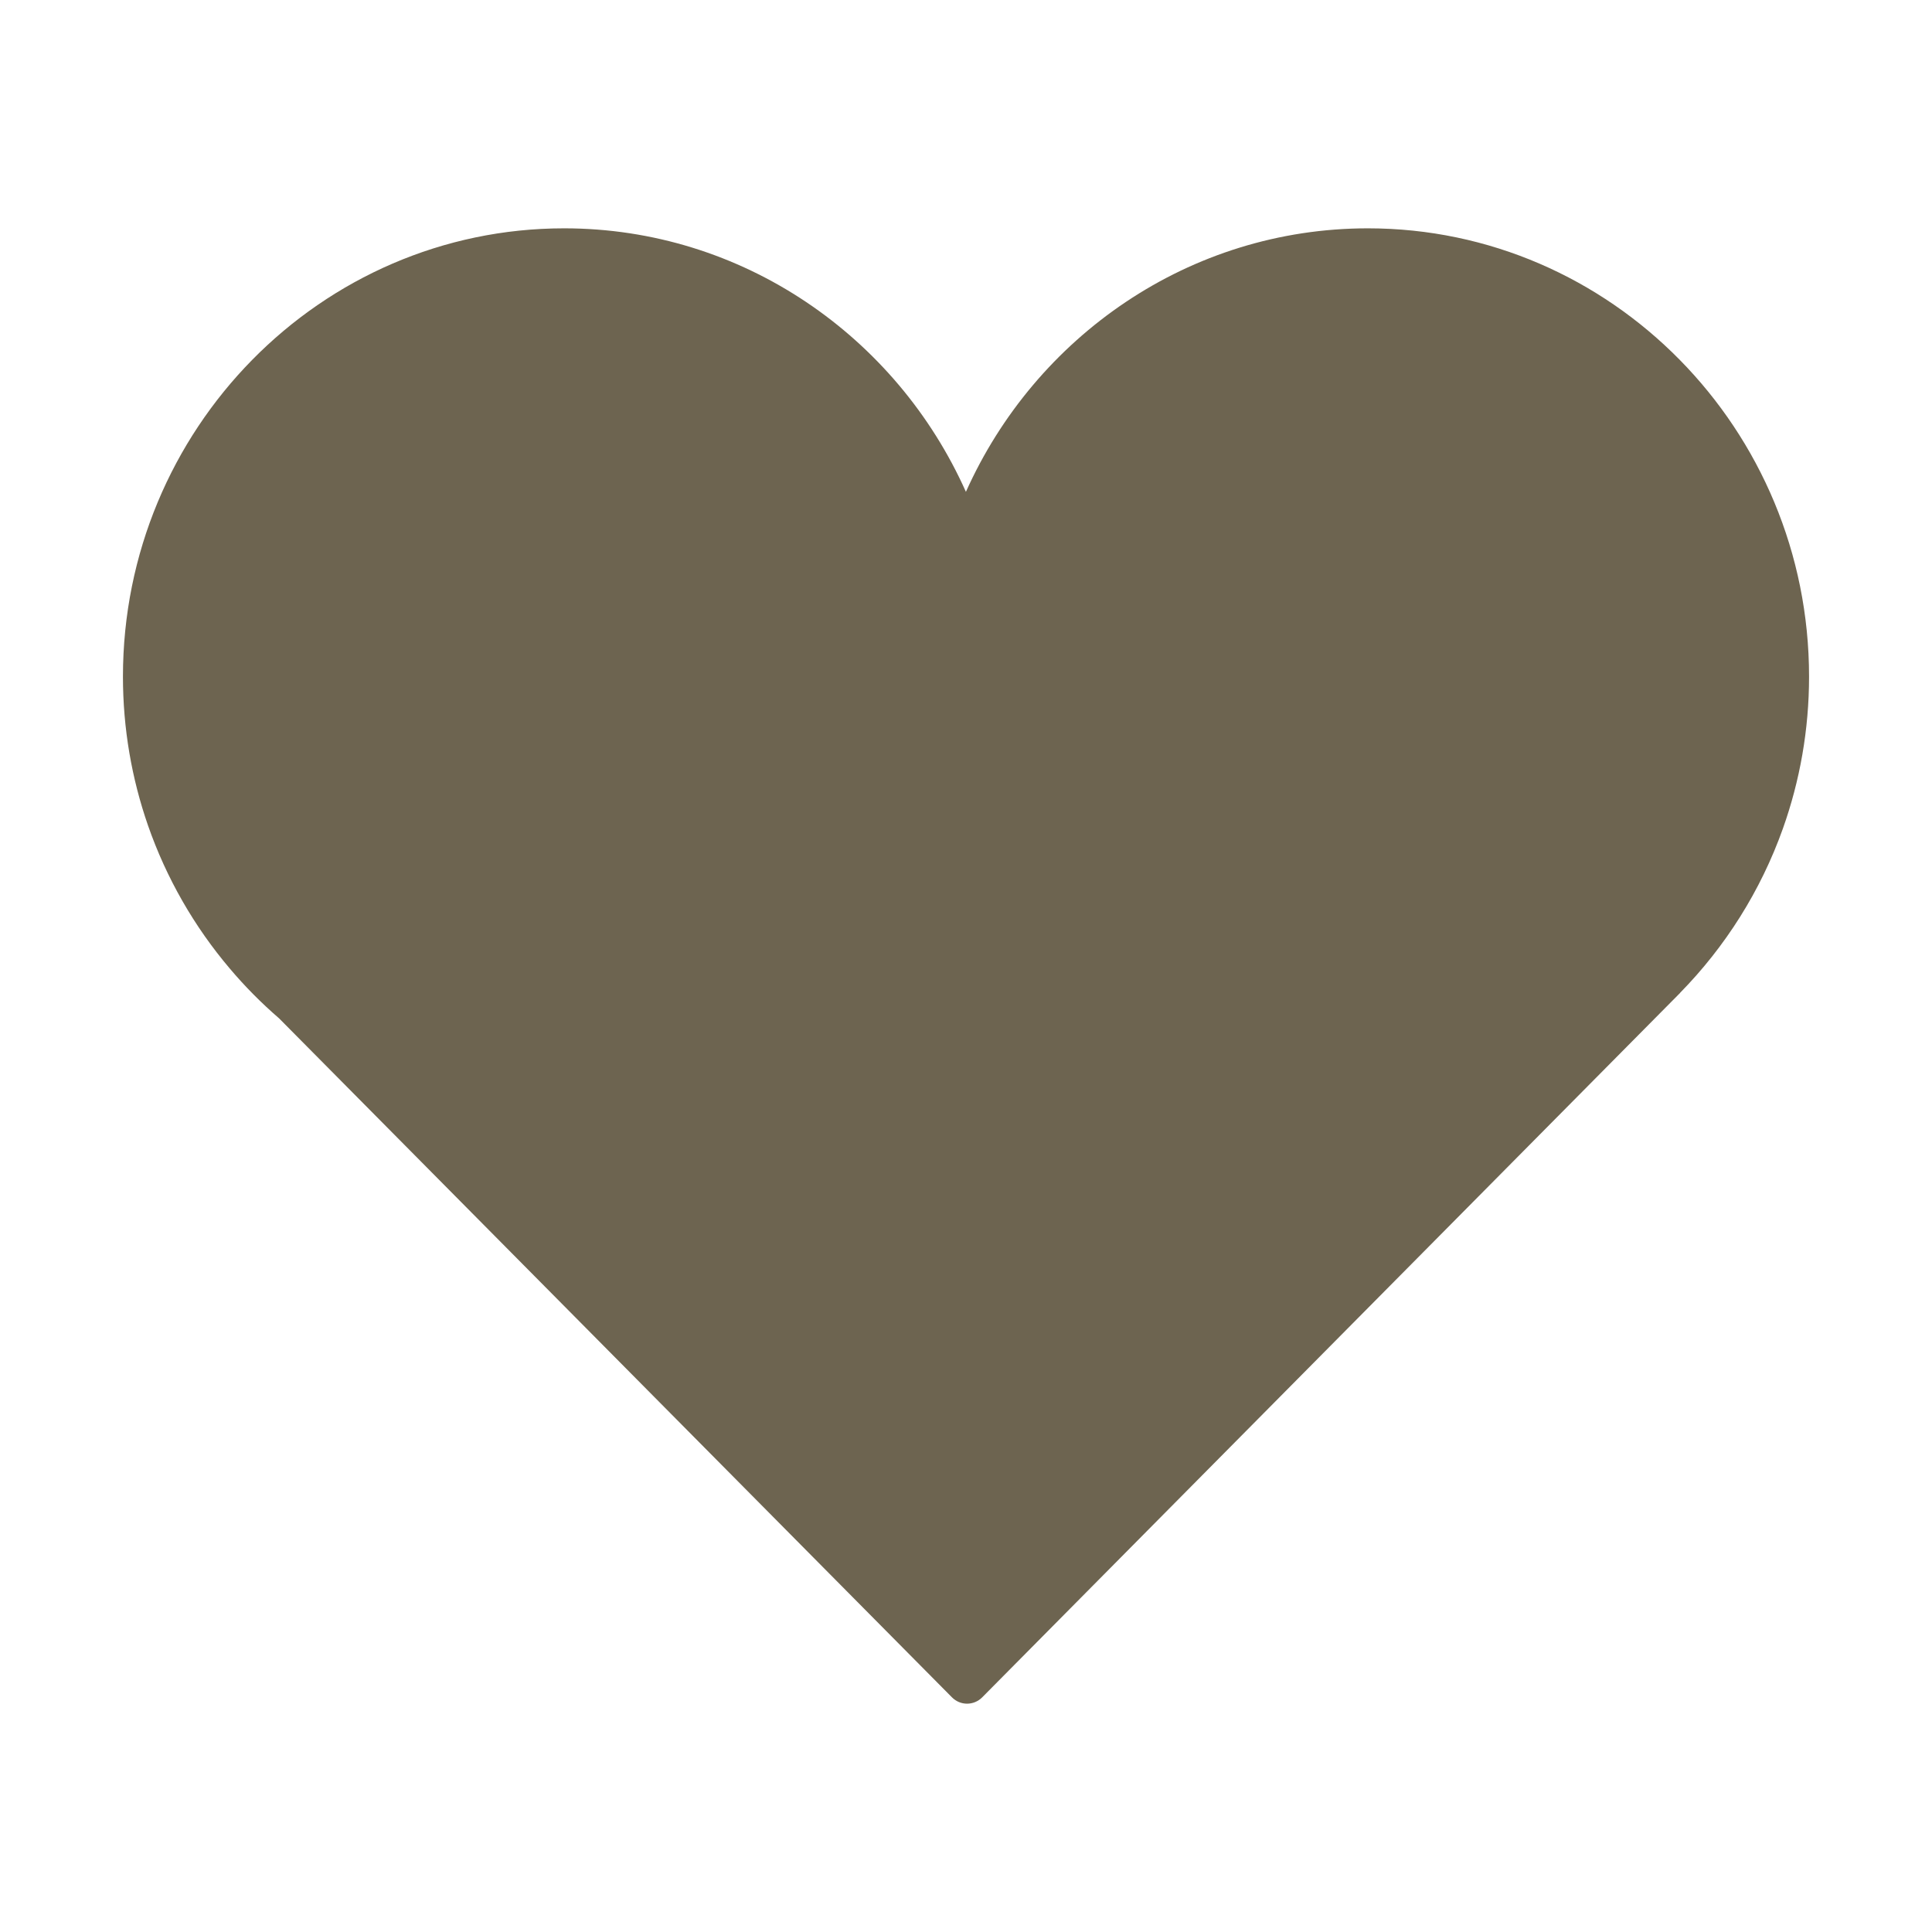 <svg width="110" height="110" viewBox="0 0 110 110" fill="none" xmlns="http://www.w3.org/2000/svg">
<g id="Group 131">
<path id="path4302" d="M103 38.522C103 24.45 91.729 13 77.883 13C67.716 13 58.948 19.166 54.995 28.003C51.048 19.166 42.278 13 32.12 13C18.265 13 7 24.45 7 38.522C7 41.487 7.502 44.334 8.424 46.991C9.473 50.009 11.067 52.769 13.085 55.147C13.946 56.166 14.881 57.109 15.89 57.981L54.205 96.644C54.442 96.881 54.749 97 55.06 97C55.371 97 55.681 96.881 55.918 96.644L95.657 56.534L95.654 56.531C98.229 53.906 100.247 50.725 101.511 47.175C102.474 44.469 103 41.556 103 38.522Z" fill="#6D6450"/>
</g>
</svg>
